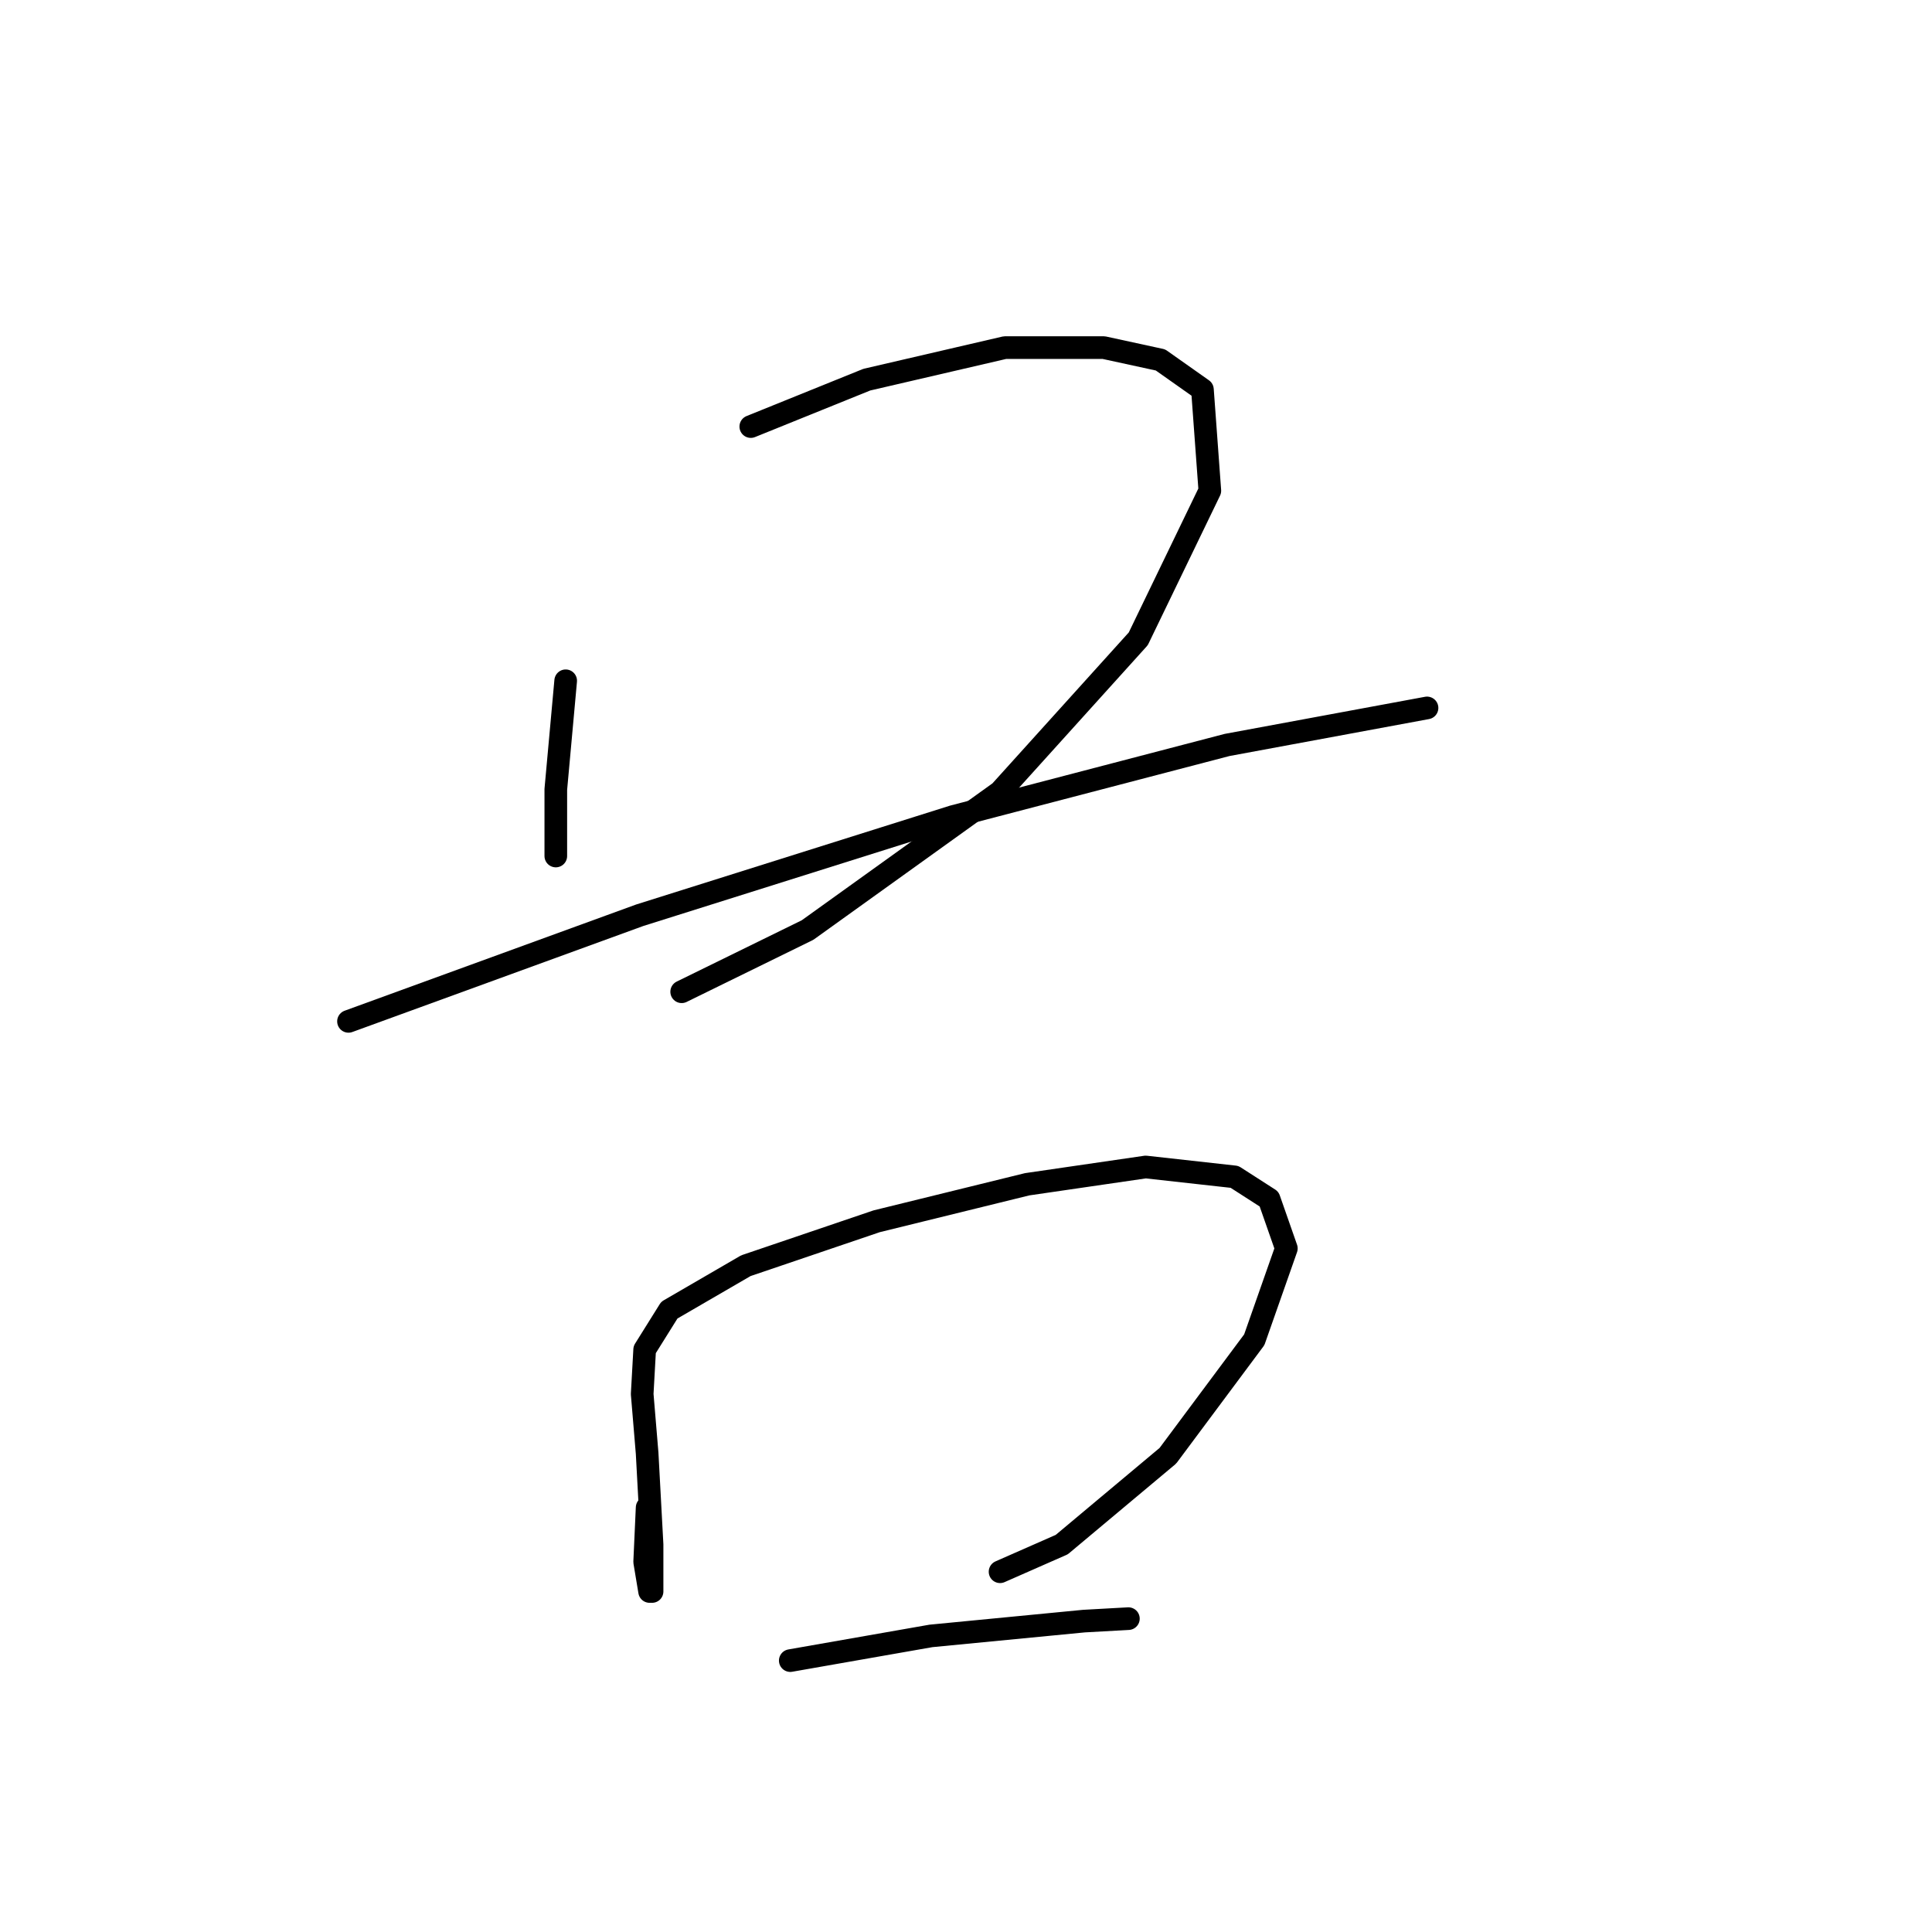 <?xml version="1.0" standalone="no"?>
    <svg width="256" height="256" xmlns="http://www.w3.org/2000/svg" version="1.1">
    <polyline stroke="black" stroke-width="3" stroke-linecap="round" fill="transparent" stroke-linejoin="round" points="74.956 90.207 73.647 104.596 73.647 111.791 73.647 113.426 73.647 113.426 " />
        <polyline stroke="black" stroke-width="3" stroke-linecap="round" fill="transparent" stroke-linejoin="round" points="99.483 56.523 114.853 50.309 133.167 46.058 146.248 46.058 153.77 47.693 159.329 51.617 160.31 65.025 150.826 84.647 132.513 104.923 107.004 123.237 90.326 131.413 90.326 131.413 " />
        <polyline stroke="black" stroke-width="3" stroke-linecap="round" fill="transparent" stroke-linejoin="round" points="46.177 135.337 84.766 121.275 126.299 108.193 162.6 98.71 189.089 93.804 189.089 93.804 " />
        <polyline stroke="black" stroke-width="3" stroke-linecap="round" fill="transparent" stroke-linejoin="round" points="85.748 199.762 85.421 206.956 86.075 210.881 86.402 210.881 86.402 204.667 85.748 192.567 85.093 184.718 85.421 178.832 88.691 173.599 98.829 167.713 116.161 161.826 136.11 156.921 151.808 154.632 163.581 155.94 168.159 158.883 170.448 165.424 166.197 177.524 154.751 192.894 140.689 204.667 132.513 208.265 132.513 208.265 " />
        <polyline stroke="black" stroke-width="3" stroke-linecap="round" fill="transparent" stroke-linejoin="round" points="104.715 220.038 123.356 216.767 143.632 214.805 149.518 214.478 149.518 214.478 " />
        </svg>